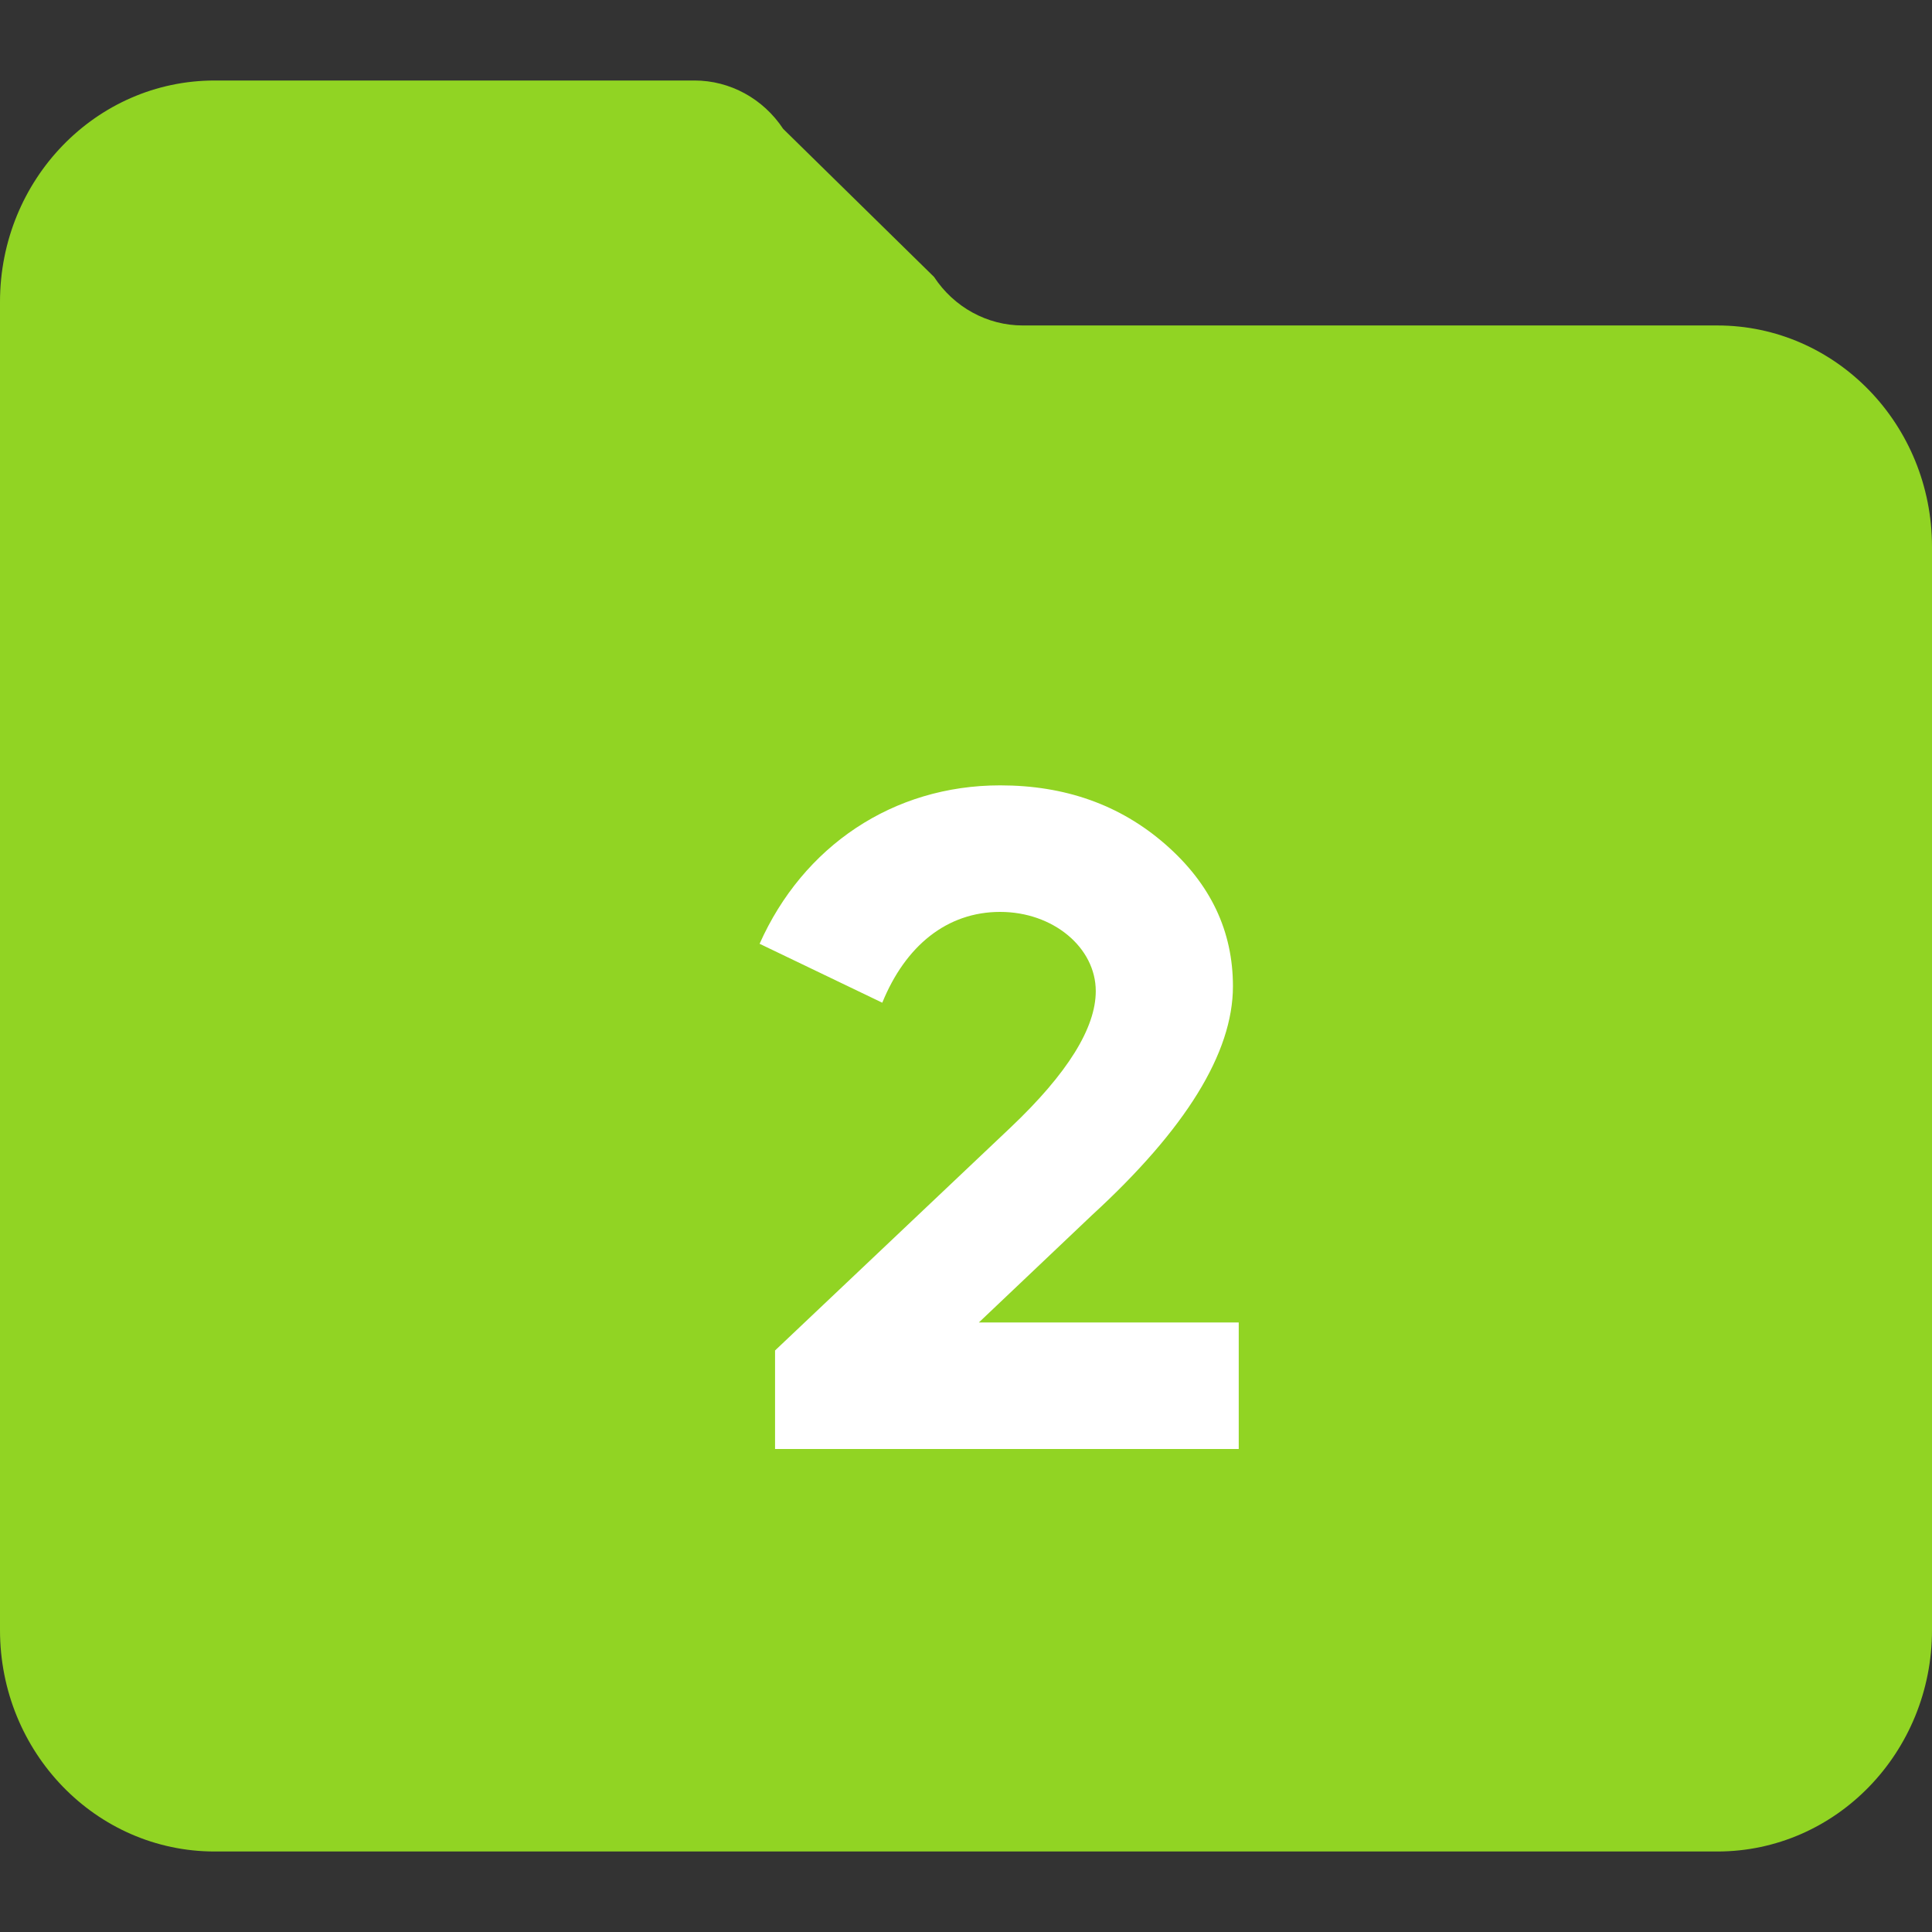 <svg width="24" height="24" viewBox="0 0 24 24" fill="none" xmlns="http://www.w3.org/2000/svg">
<rect x="0" y="0" width="24" height="24" fill="#333333" stroke="none"/>
<path fill-rule="evenodd" clip-rule="evenodd" d="M21.333 4.043H12.705C12.264 4.043 11.851 3.817 11.603 3.44L9.729 1.601C9.481 1.226 9.069 1 8.628 1H2.667C1.193 1 0 2.231 0 3.75V20.25C0 21.769 1.193 23 2.667 23H21.333C22.807 23 24 21.769 24 20.25V6.793C24 5.274 22.807 4.043 21.333 4.043Z" fill="#91D423"/>
<path d="M13.612 12.312C13.612 12.768 13.264 13.332 12.556 14.004L9.628 16.776V18H15.388V16.428H12.16L13.564 15.096C14.728 14.028 15.316 13.08 15.316 12.252C15.316 11.568 15.04 10.98 14.476 10.488C13.912 9.996 13.228 9.756 12.424 9.756C11.092 9.756 9.976 10.512 9.436 11.724L10.96 12.456C11.248 11.748 11.764 11.328 12.424 11.328C13.084 11.328 13.612 11.772 13.612 12.312Z" fill="white"/>
</svg>
